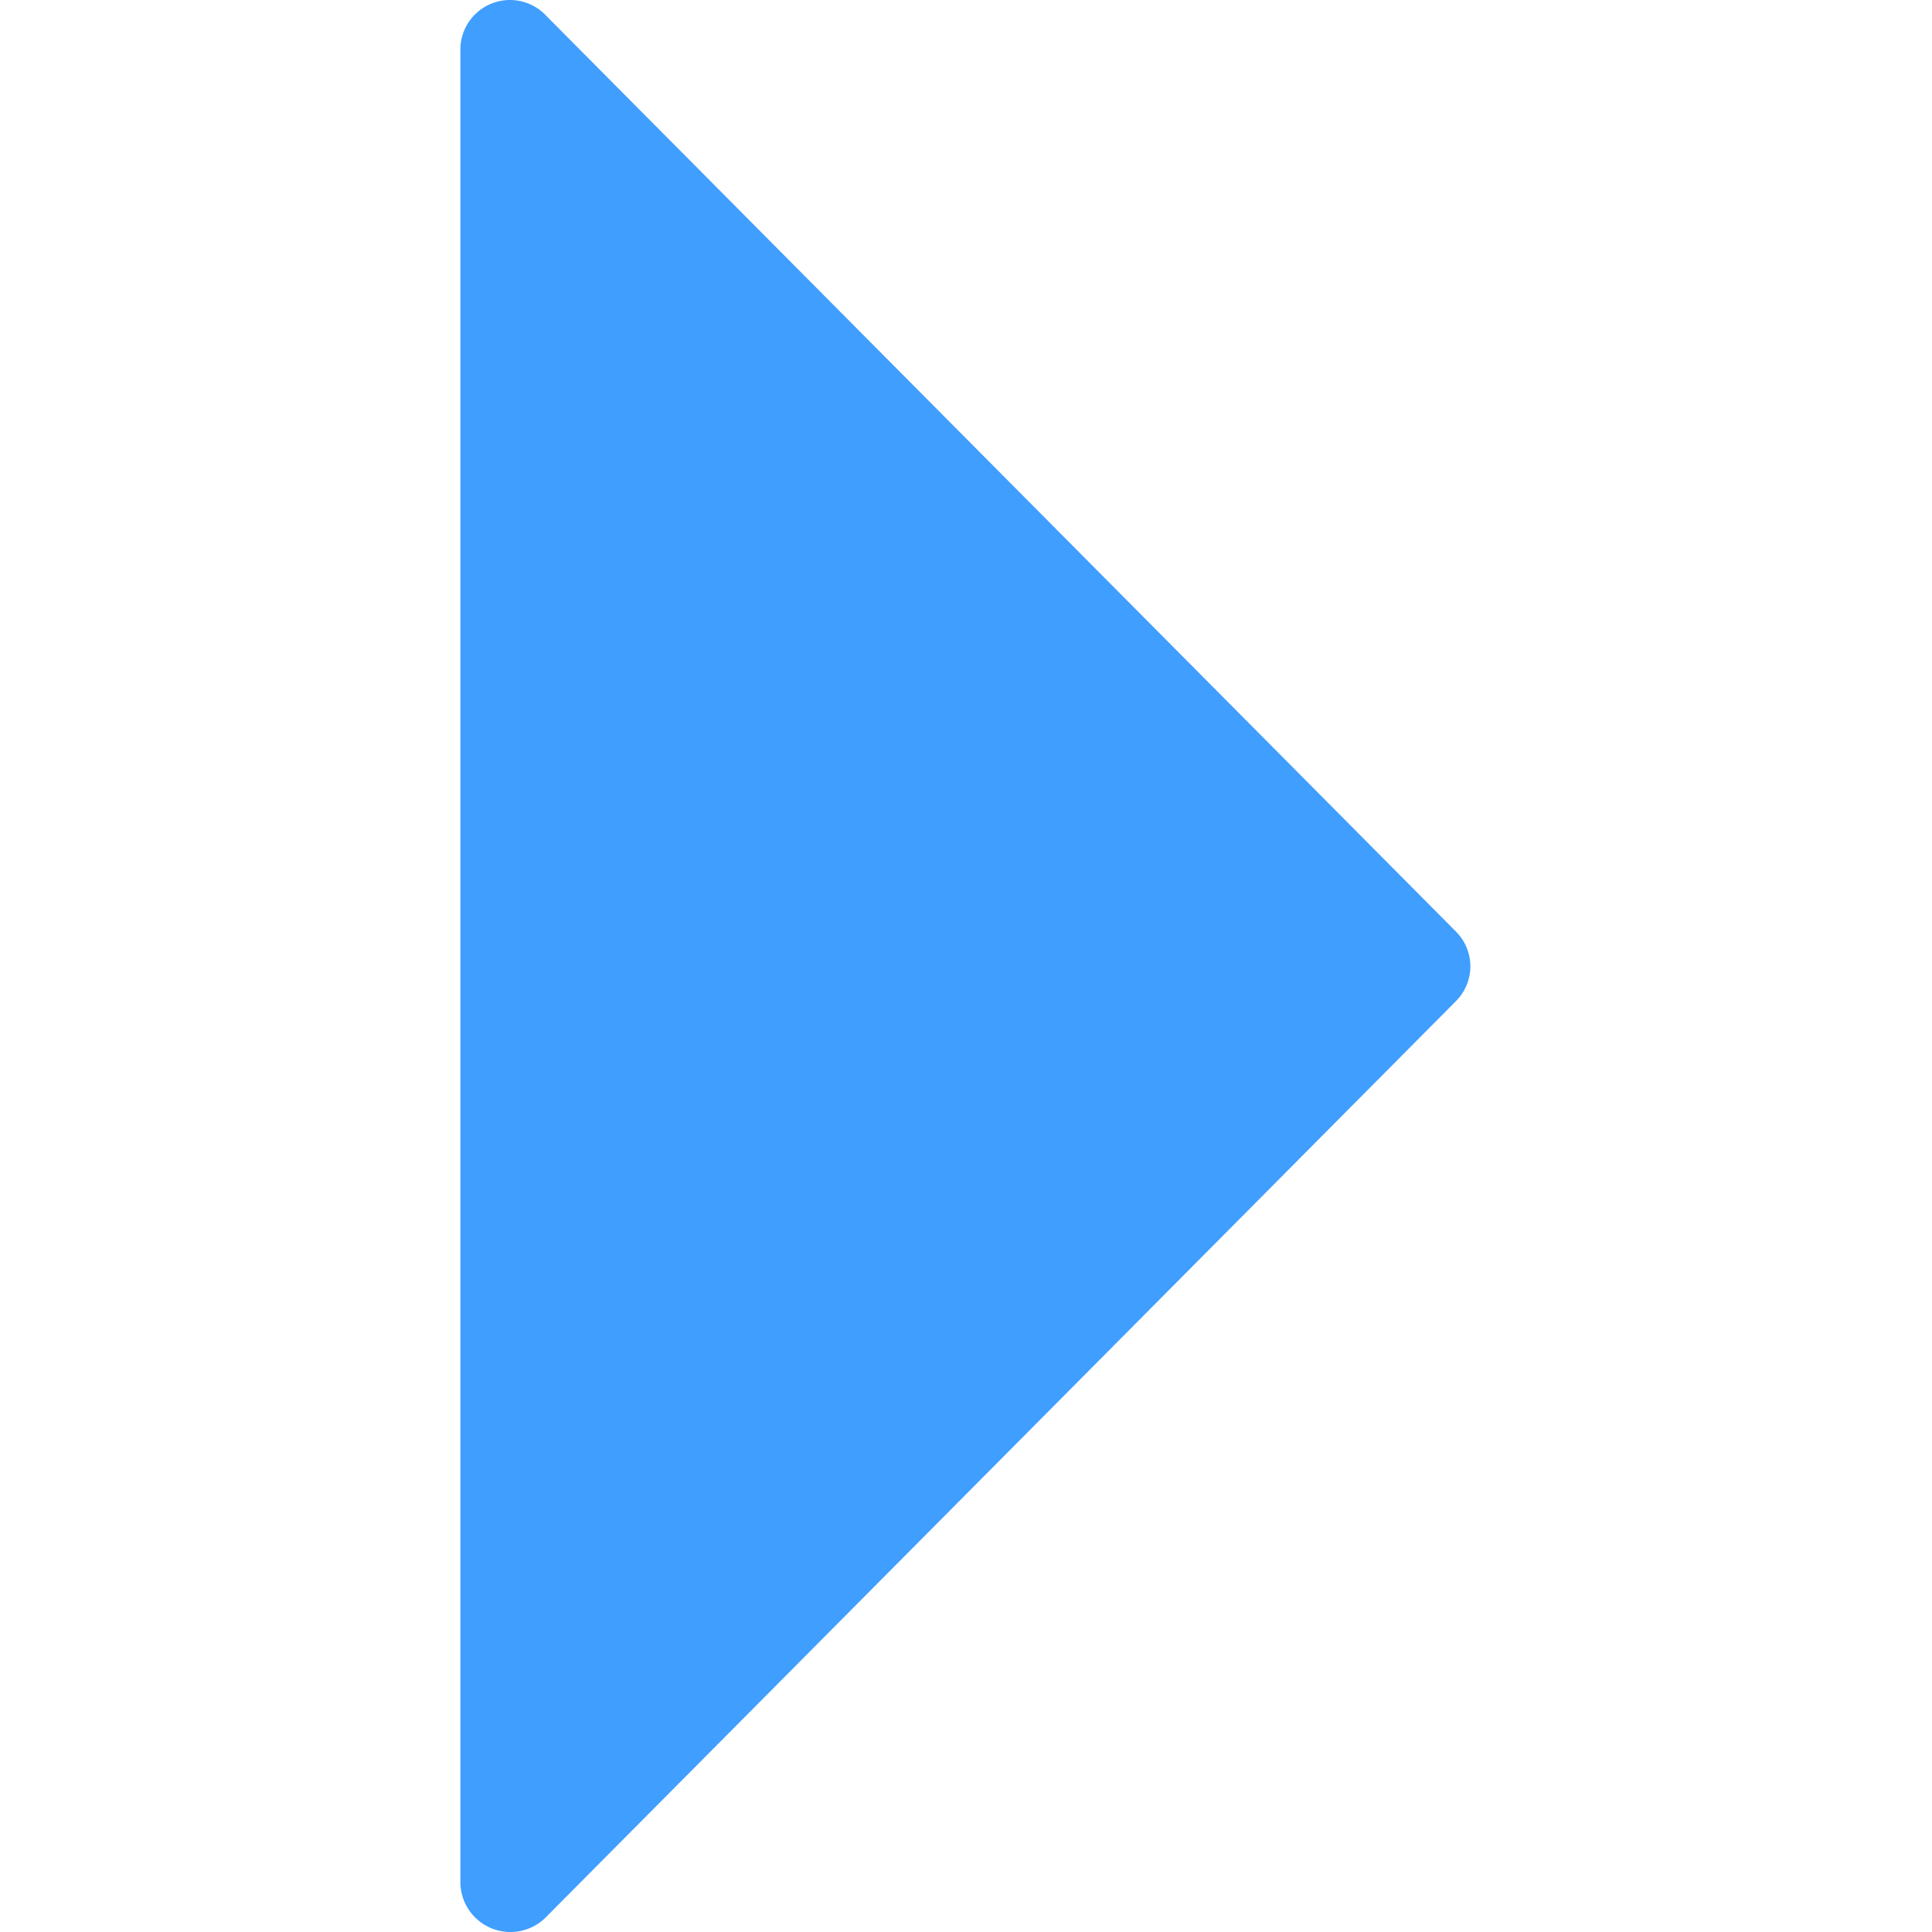 <?xml version="1.0" standalone="no"?><!DOCTYPE svg PUBLIC "-//W3C//DTD SVG 1.1//EN" "http://www.w3.org/Graphics/SVG/1.1/DTD/svg11.dtd"><svg class="icon" width="200px" height="200.00px" viewBox="0 0 1024 1024" version="1.1" xmlns="http://www.w3.org/2000/svg"><path fill="#409eff" d="M771.602 493.665L289.734 8.597a26.288 26.288 0 0 0-45.718 18.516v969.909a26.516 26.516 0 0 0 45.718 18.744l481.868-485.069a26.059 26.059 0 0 0 0-37.032z"  /></svg>
